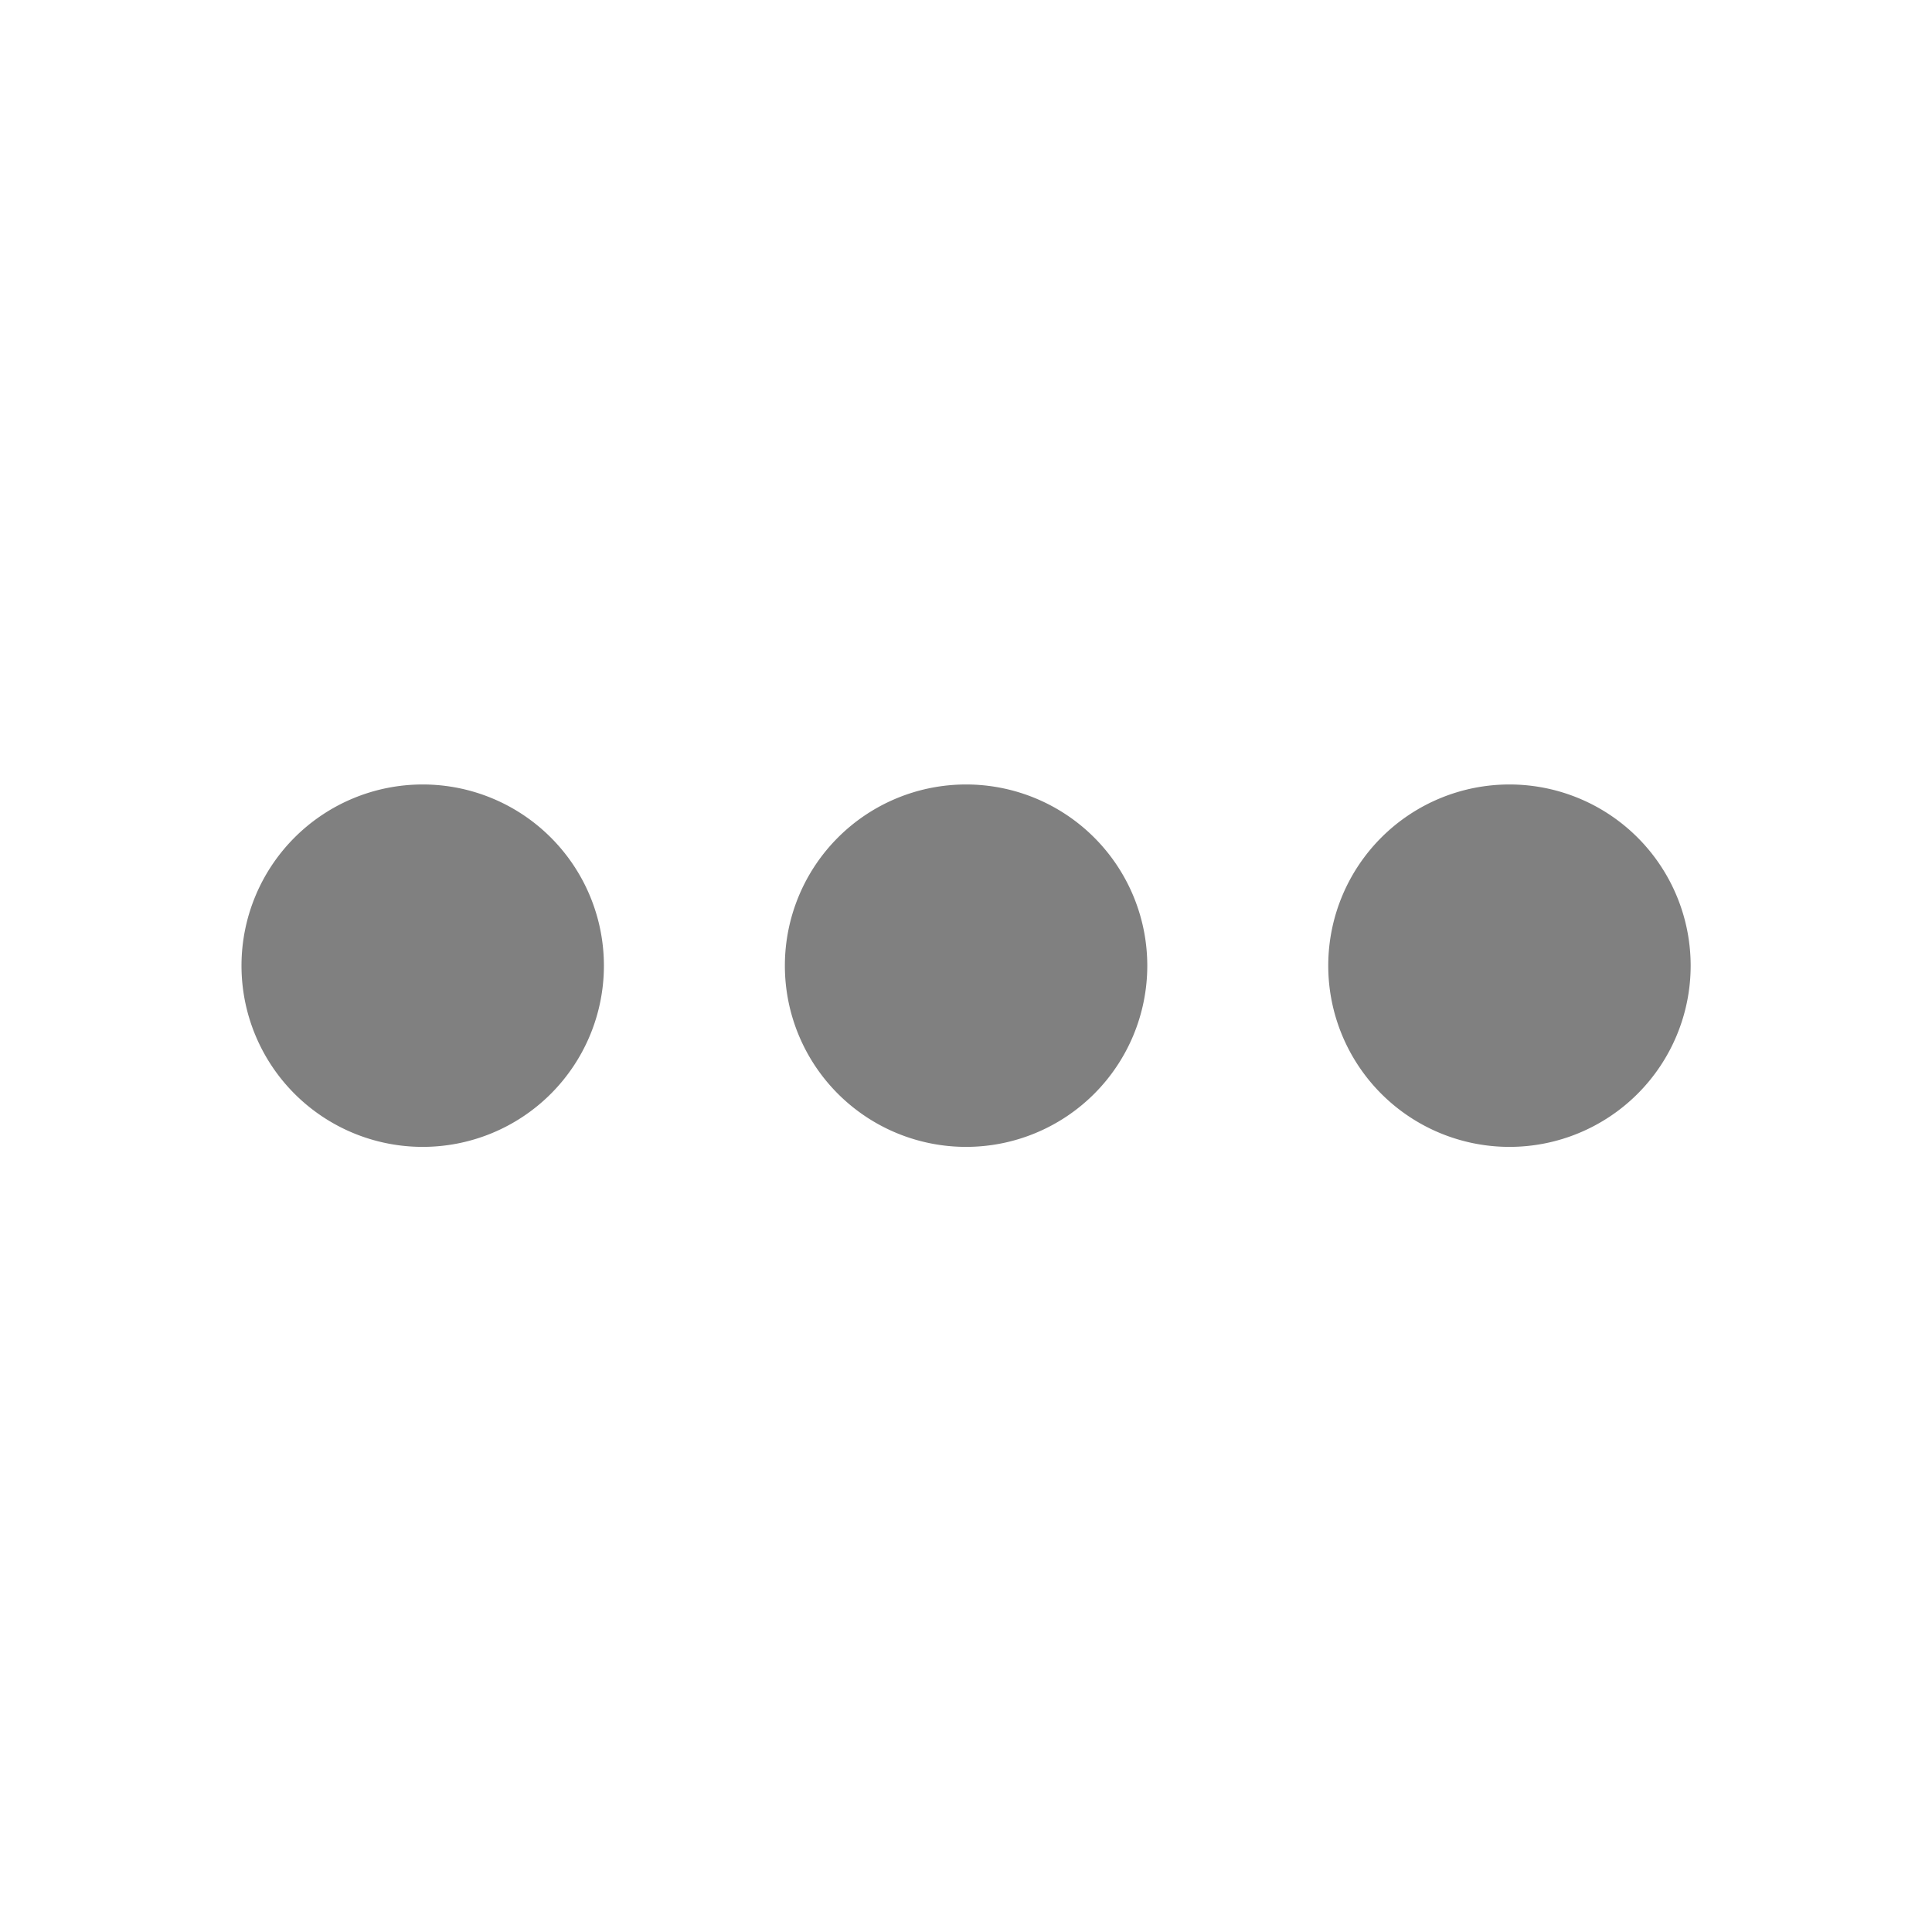 <svg fill="gray" clip-rule="evenodd" fill-rule="evenodd" stroke-linejoin="round" stroke-miterlimit="2"
  viewBox="0 0 24 24" xmlns="http://www.w3.org/2000/svg">
  <path
    d="M16.5 11.995a2.25 2.25 0 114.502.002 2.25 2.25 0 01-4.502-.002zm-6.75 0a2.25 2.25 0 114.502.002 2.25 2.25 0 01-4.502-.002zm-6.75 0a2.25 2.25 0 114.502.002A2.25 2.25 0 013 11.995z" />
</svg>